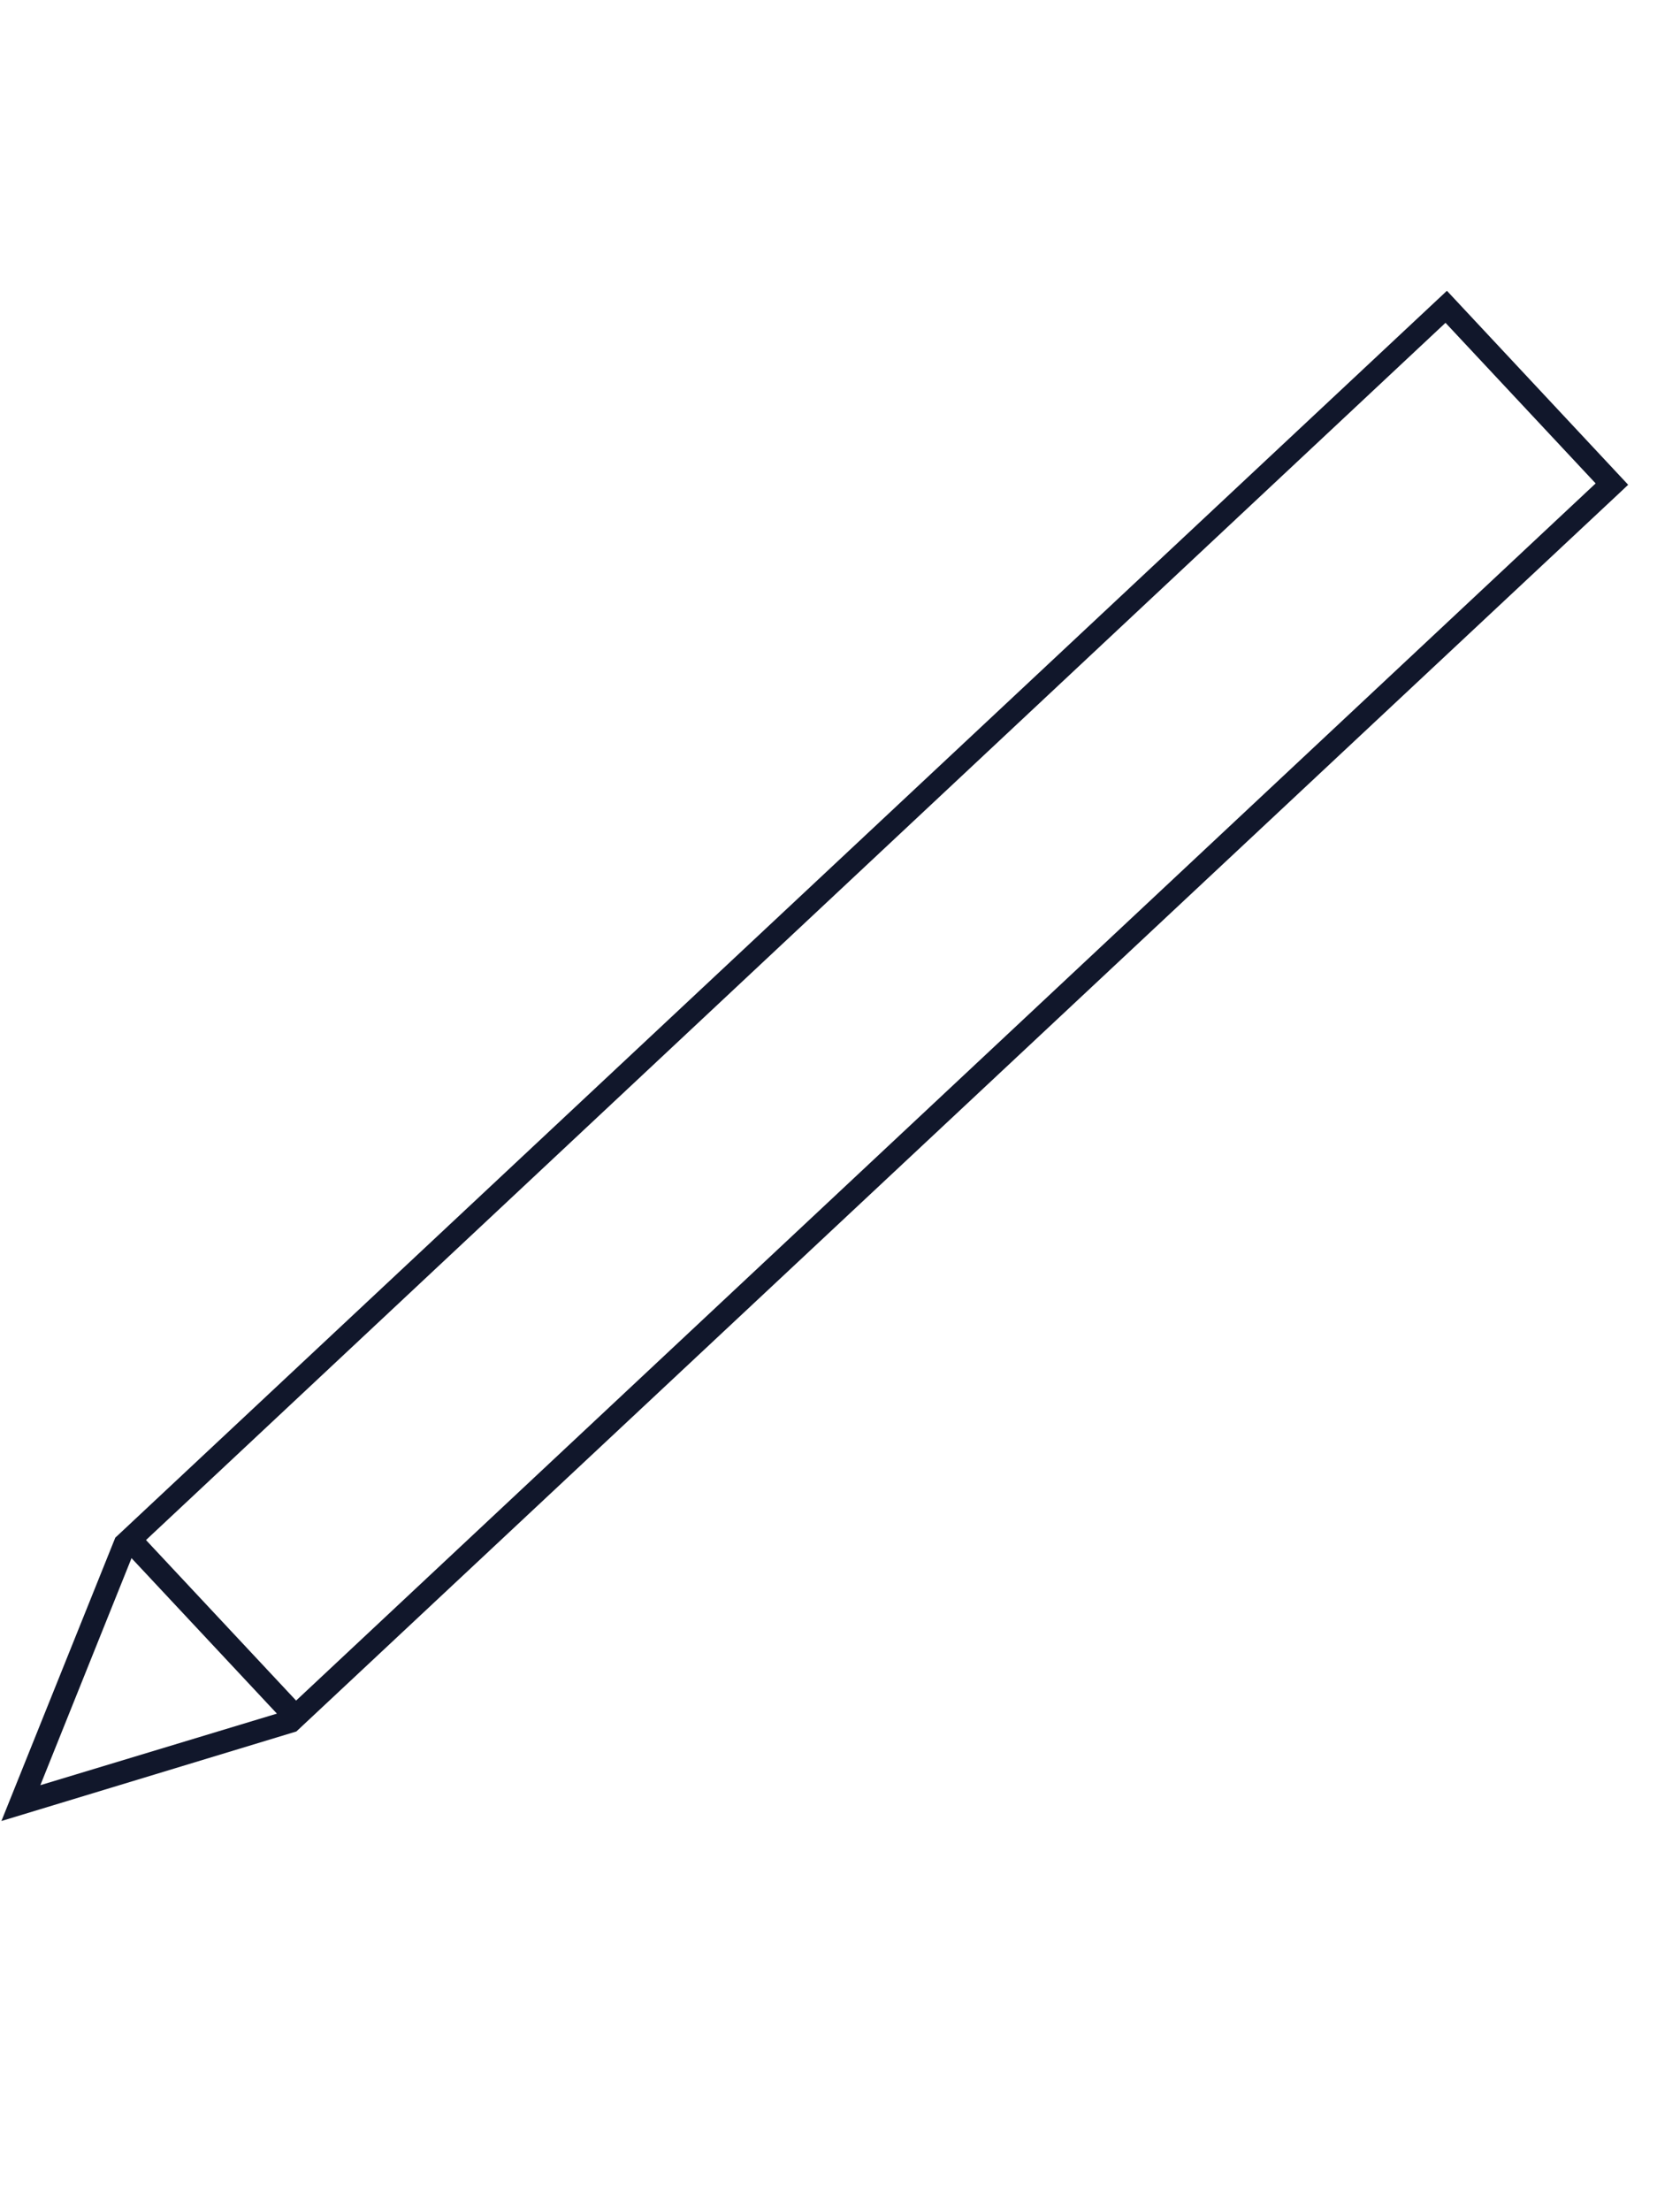 <svg width="95" height="125" viewBox="0 0 95 125" fill="none" xmlns="http://www.w3.org/2000/svg">
<path d="M7.786 86.553L6.84 87.439L16.215 97.462L17.162 96.576L7.786 86.553Z" fill="#11172B"/>
<path d="M0.08 102.937L6.522 86.914L6.63 86.818L81.82 16.438L92.069 27.403L91.6 27.845L16.759 97.875L0.08 102.937ZM7.603 87.666L2.282 100.912L16.099 96.733L90.23 27.326L81.74 18.248L7.603 87.666Z" fill="#11172B"/>
</svg>
